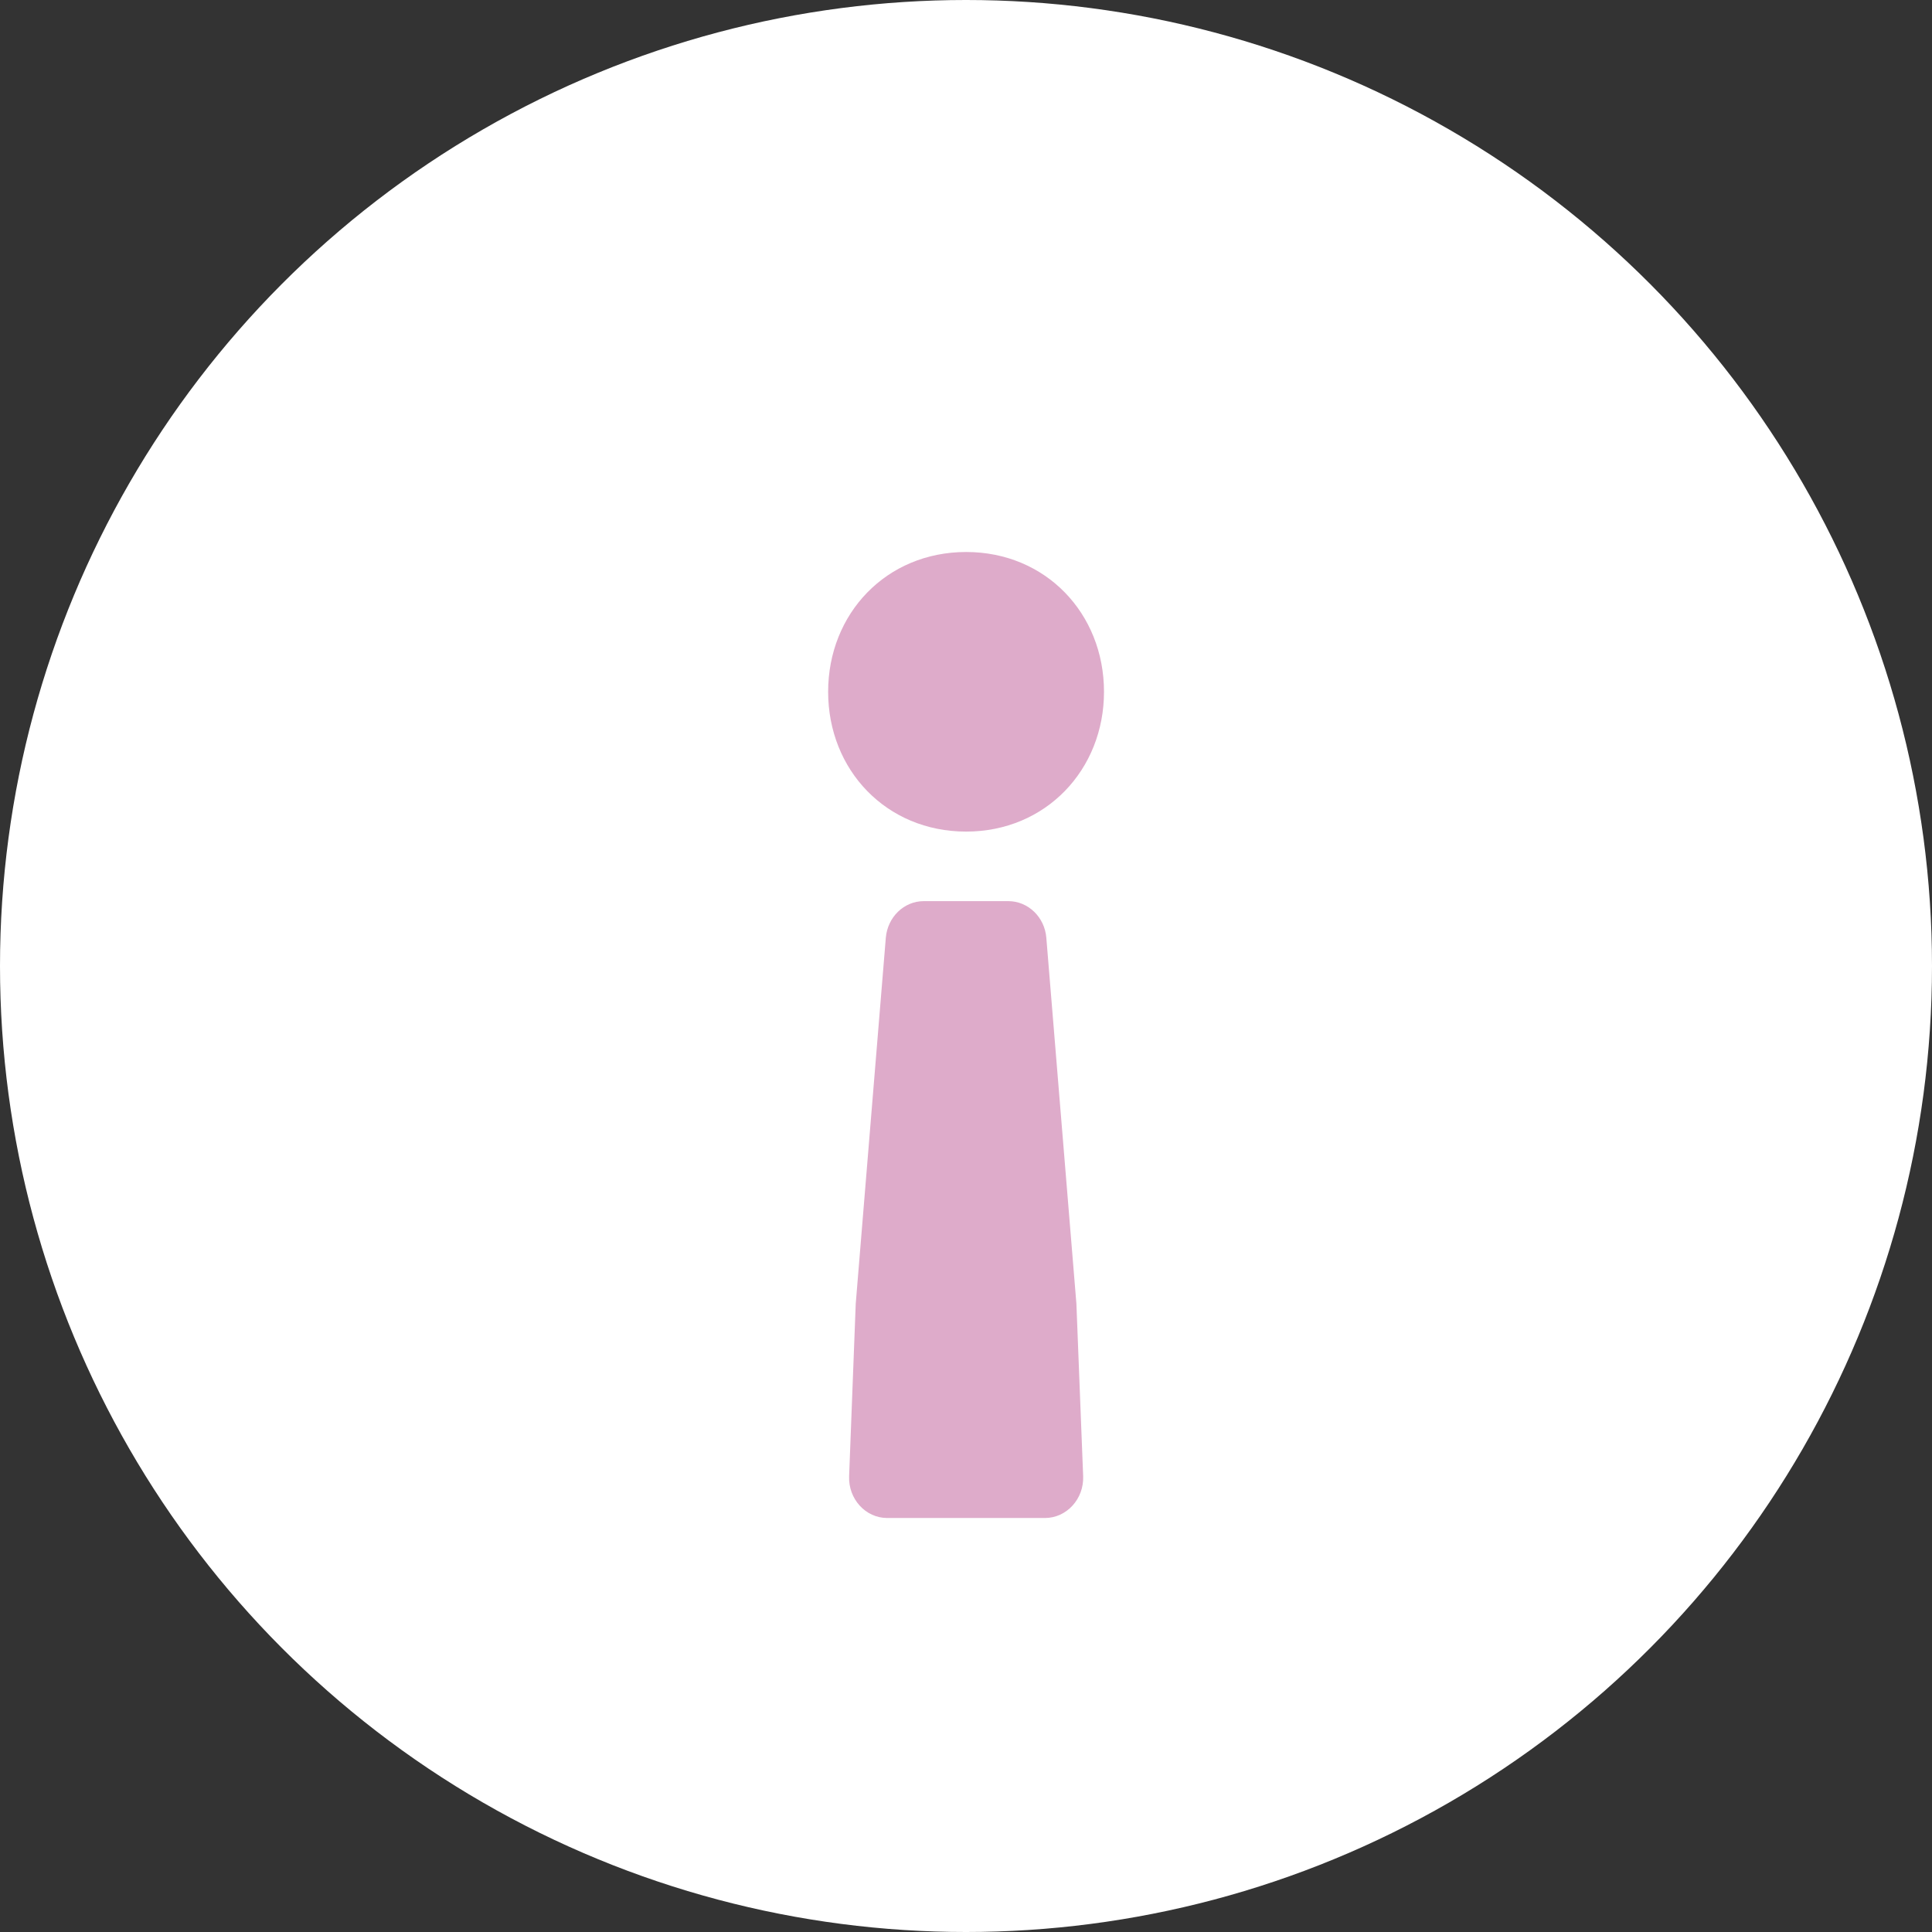 <svg width="14" height="14" viewBox="0 0 14 14" fill="none" xmlns="http://www.w3.org/2000/svg">
<rect x="0" y="0" width="14" height="14" fill="#333333" stroke="none"/>
<circle cx="7" cy="7" r="7" fill="white"/>
<g clip-path="url(#clip0_680_71)">
<path d="M8 5.013C8 4.447 7.579 4 7.001 4C6.422 4 6.001 4.447 6.001 5.013C6.001 5.579 6.422 6.026 7.001 6.026C7.579 6.026 8 5.577 8 5.013Z" fill="#DEABCA"/>
<path d="M7.8 9.447L7.582 6.795C7.57 6.646 7.45 6.53 7.307 6.53H6.694C6.55 6.53 6.432 6.646 6.419 6.795L6.201 9.447L6.153 10.698C6.147 10.862 6.272 11 6.429 11H7.572C7.729 11 7.855 10.862 7.849 10.698L7.8 9.447Z" fill="#DEABCA"/>
</g>
<defs>
<clipPath id="clip0_680_71">
<rect width="2" height="7" fill="white" transform="matrix(-1 0 0 1 8 4)"/>
</clipPath>
</defs>
</svg>

